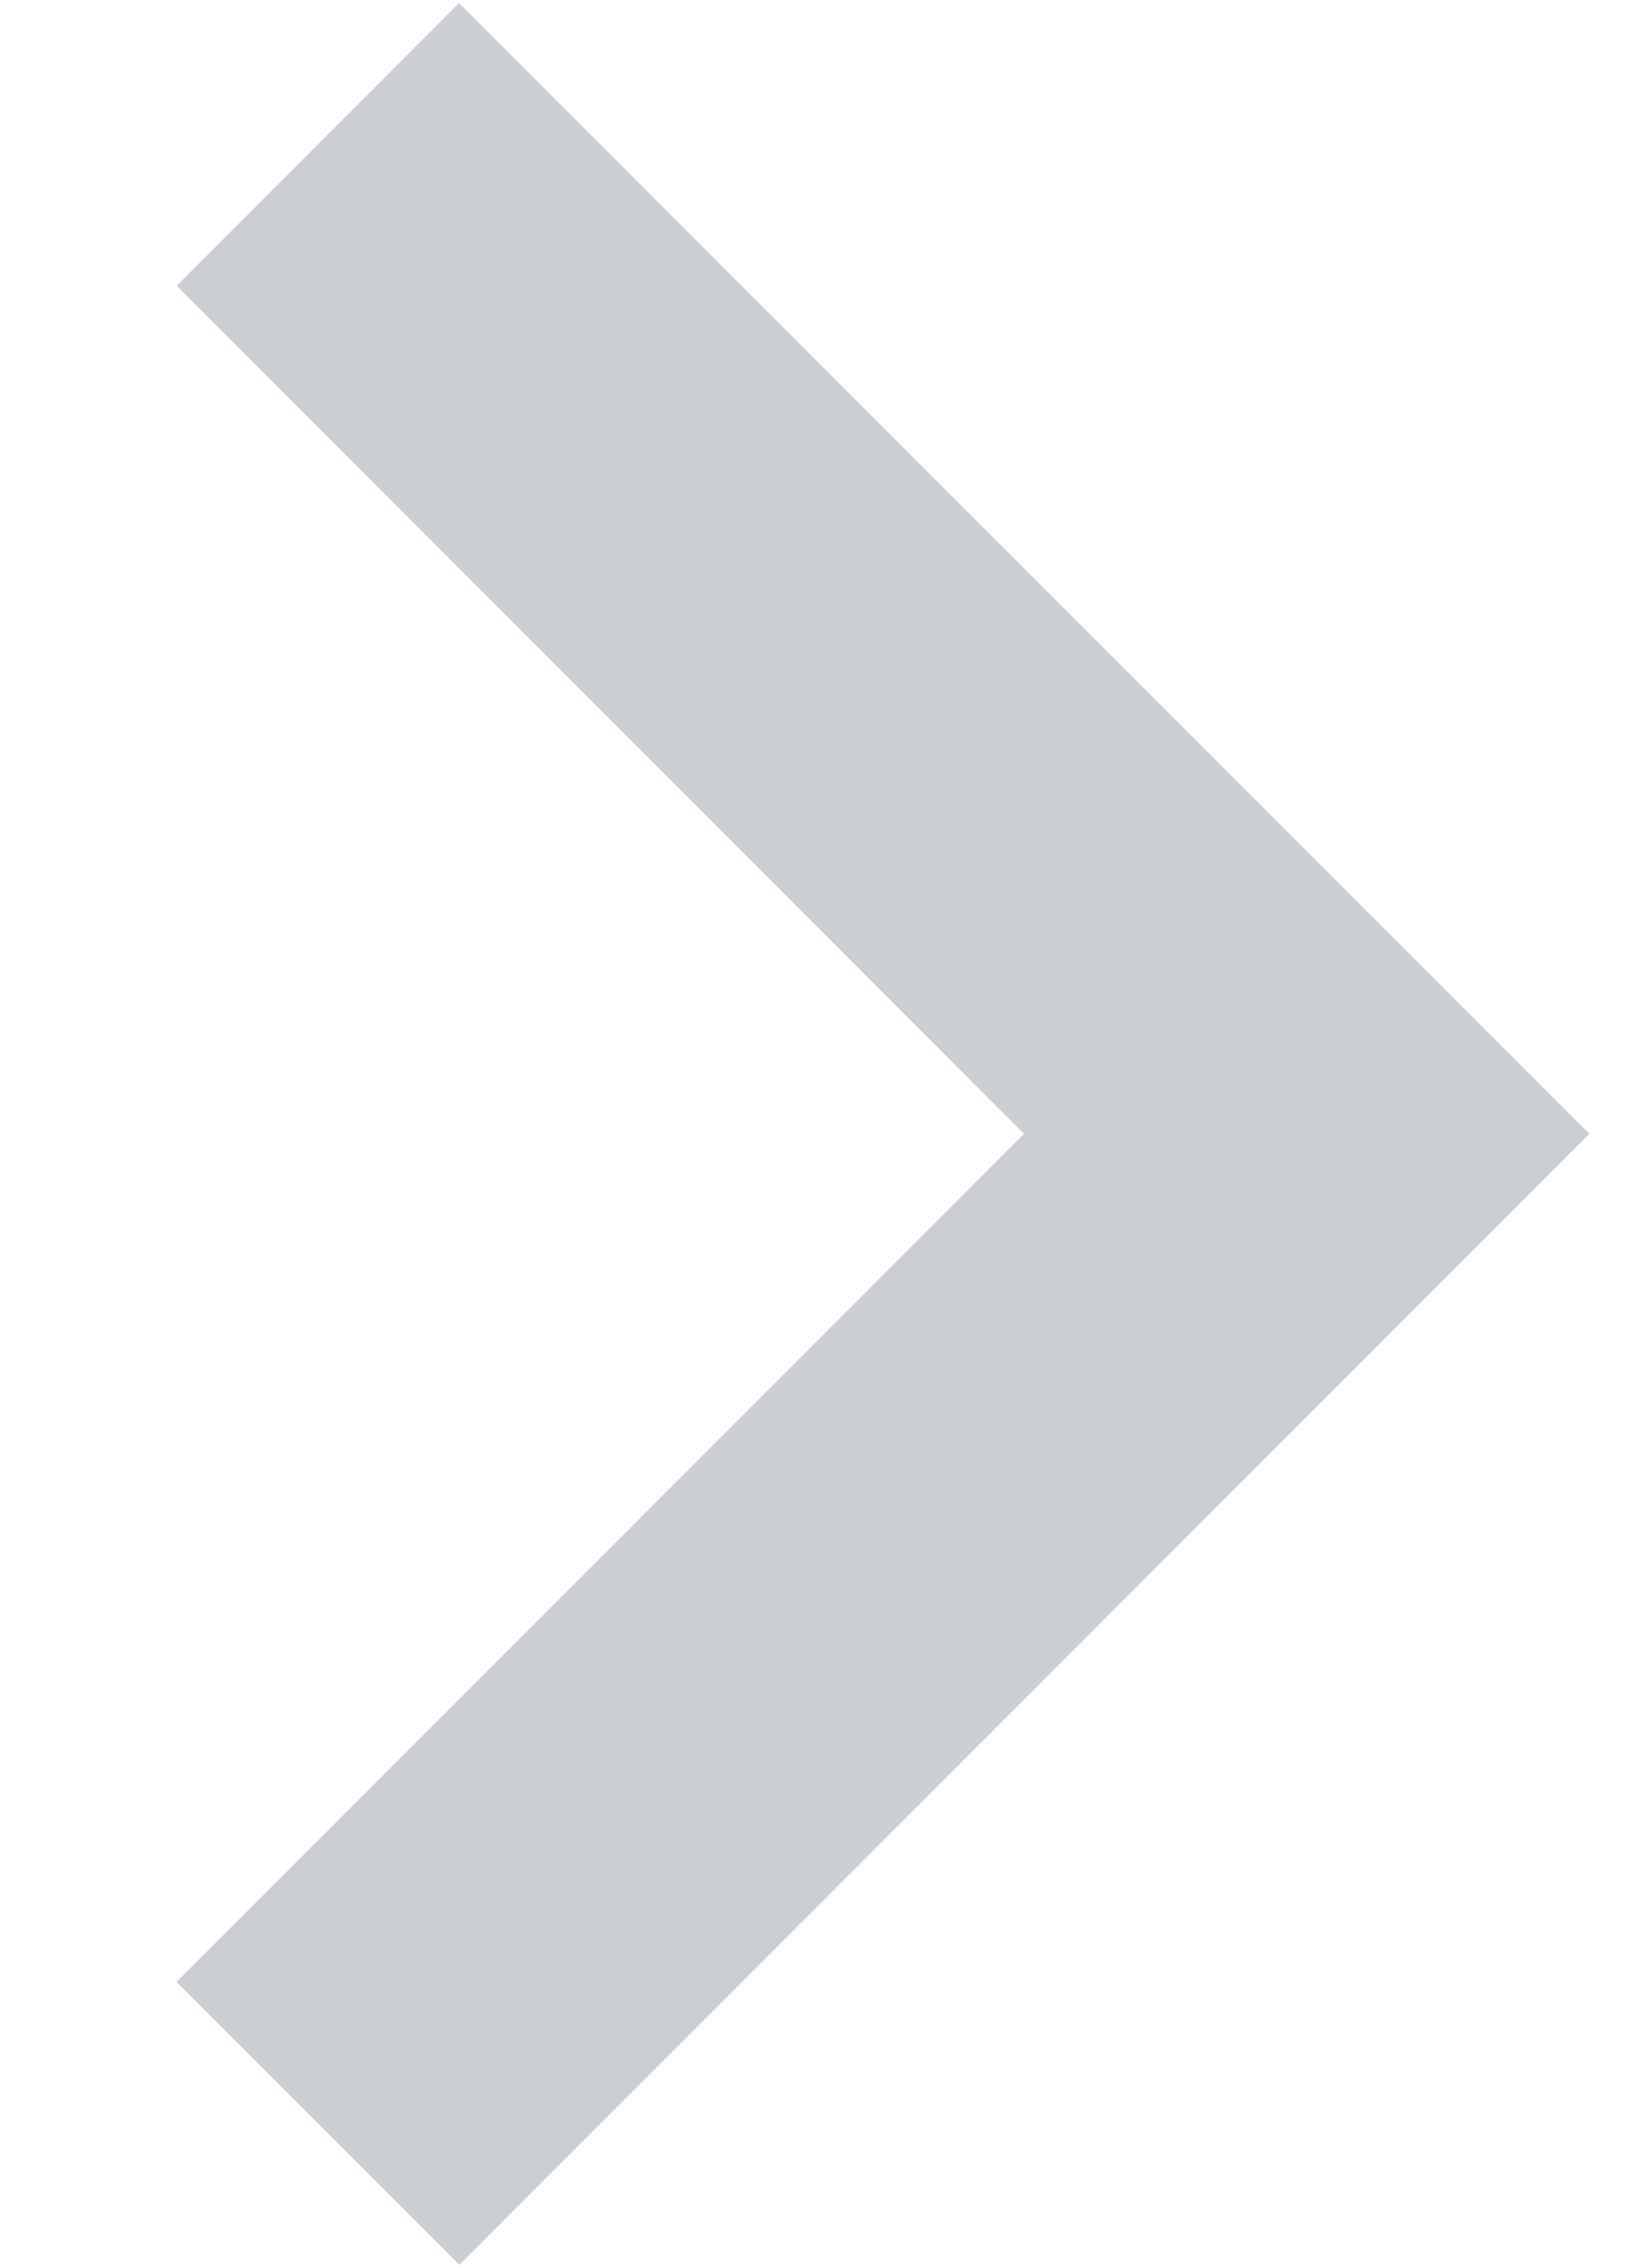 <svg width="8" height="11" fill="none" xmlns="http://www.w3.org/2000/svg"><path opacity=".3" fill-rule="evenodd" clip-rule="evenodd" d="M4.971 5.5L.858 1.386 2.228.015 7.715 5.5 2.23 10.986.857 9.614 4.971 5.5z" fill="#535C69"/></svg>